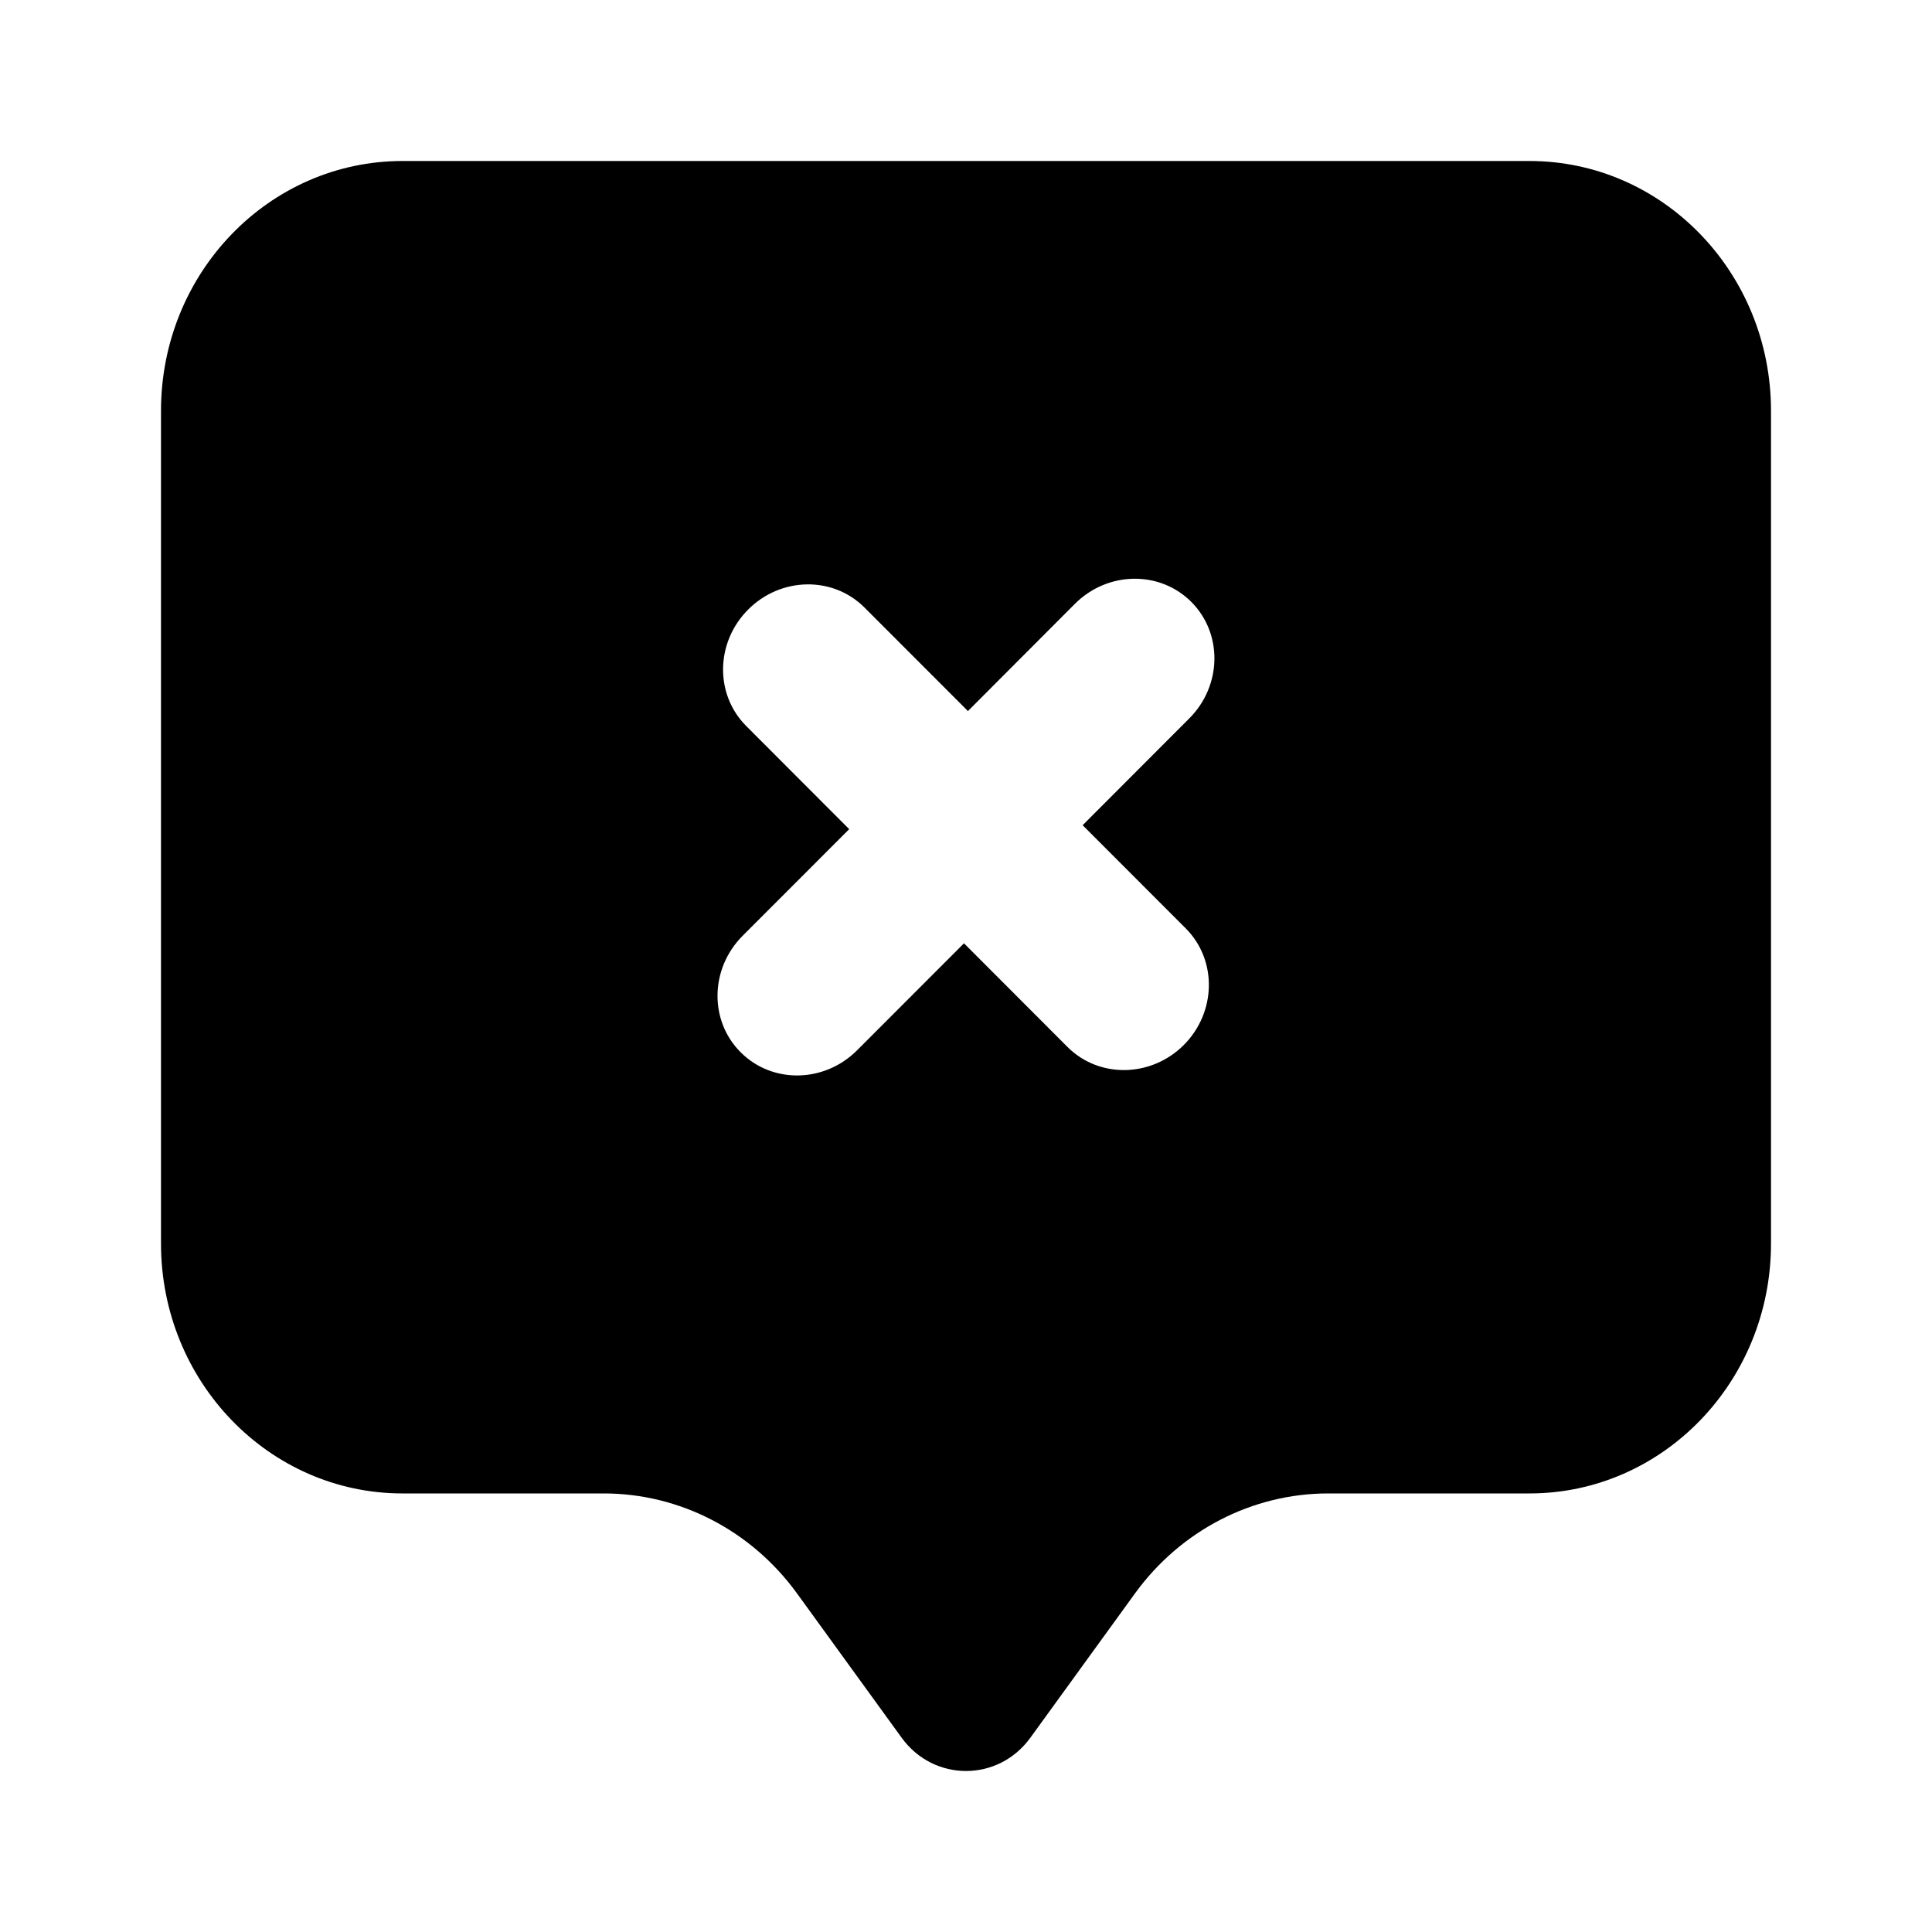 <svg viewBox="0 0 24 24" xmlns="http://www.w3.org/2000/svg">
    <path fill-rule="evenodd" clip-rule="evenodd"
          d="M5 2C3.343 2 2 3.389 2 5.103V15.448C2 17.162 3.343 18.552 5 18.552H7.5C8.444 18.552 9.333 19.012 9.9 19.793L11.2 21.586C11.6 22.138 12.4 22.138 12.8 21.586L14.1 19.793C14.667 19.012 15.556 18.552 16.5 18.552H19C20.657 18.552 22 17.162 22 15.448V5.103C22 3.389 20.657 2 19 2H5ZM13.449 10.251L14.774 8.924C15.18 8.518 15.191 7.87 14.799 7.477C14.406 7.084 13.759 7.095 13.353 7.501L12.024 8.833L10.739 7.547C10.347 7.154 9.7 7.165 9.294 7.572C8.888 7.978 8.877 8.626 9.27 9.019L10.549 10.3L9.225 11.625C8.819 12.032 8.808 12.68 9.201 13.072C9.593 13.465 10.24 13.454 10.646 13.048L11.975 11.718L13.26 13.005C13.652 13.398 14.3 13.387 14.706 12.981C15.111 12.574 15.122 11.926 14.73 11.533L13.449 10.251Z"/>
</svg>
